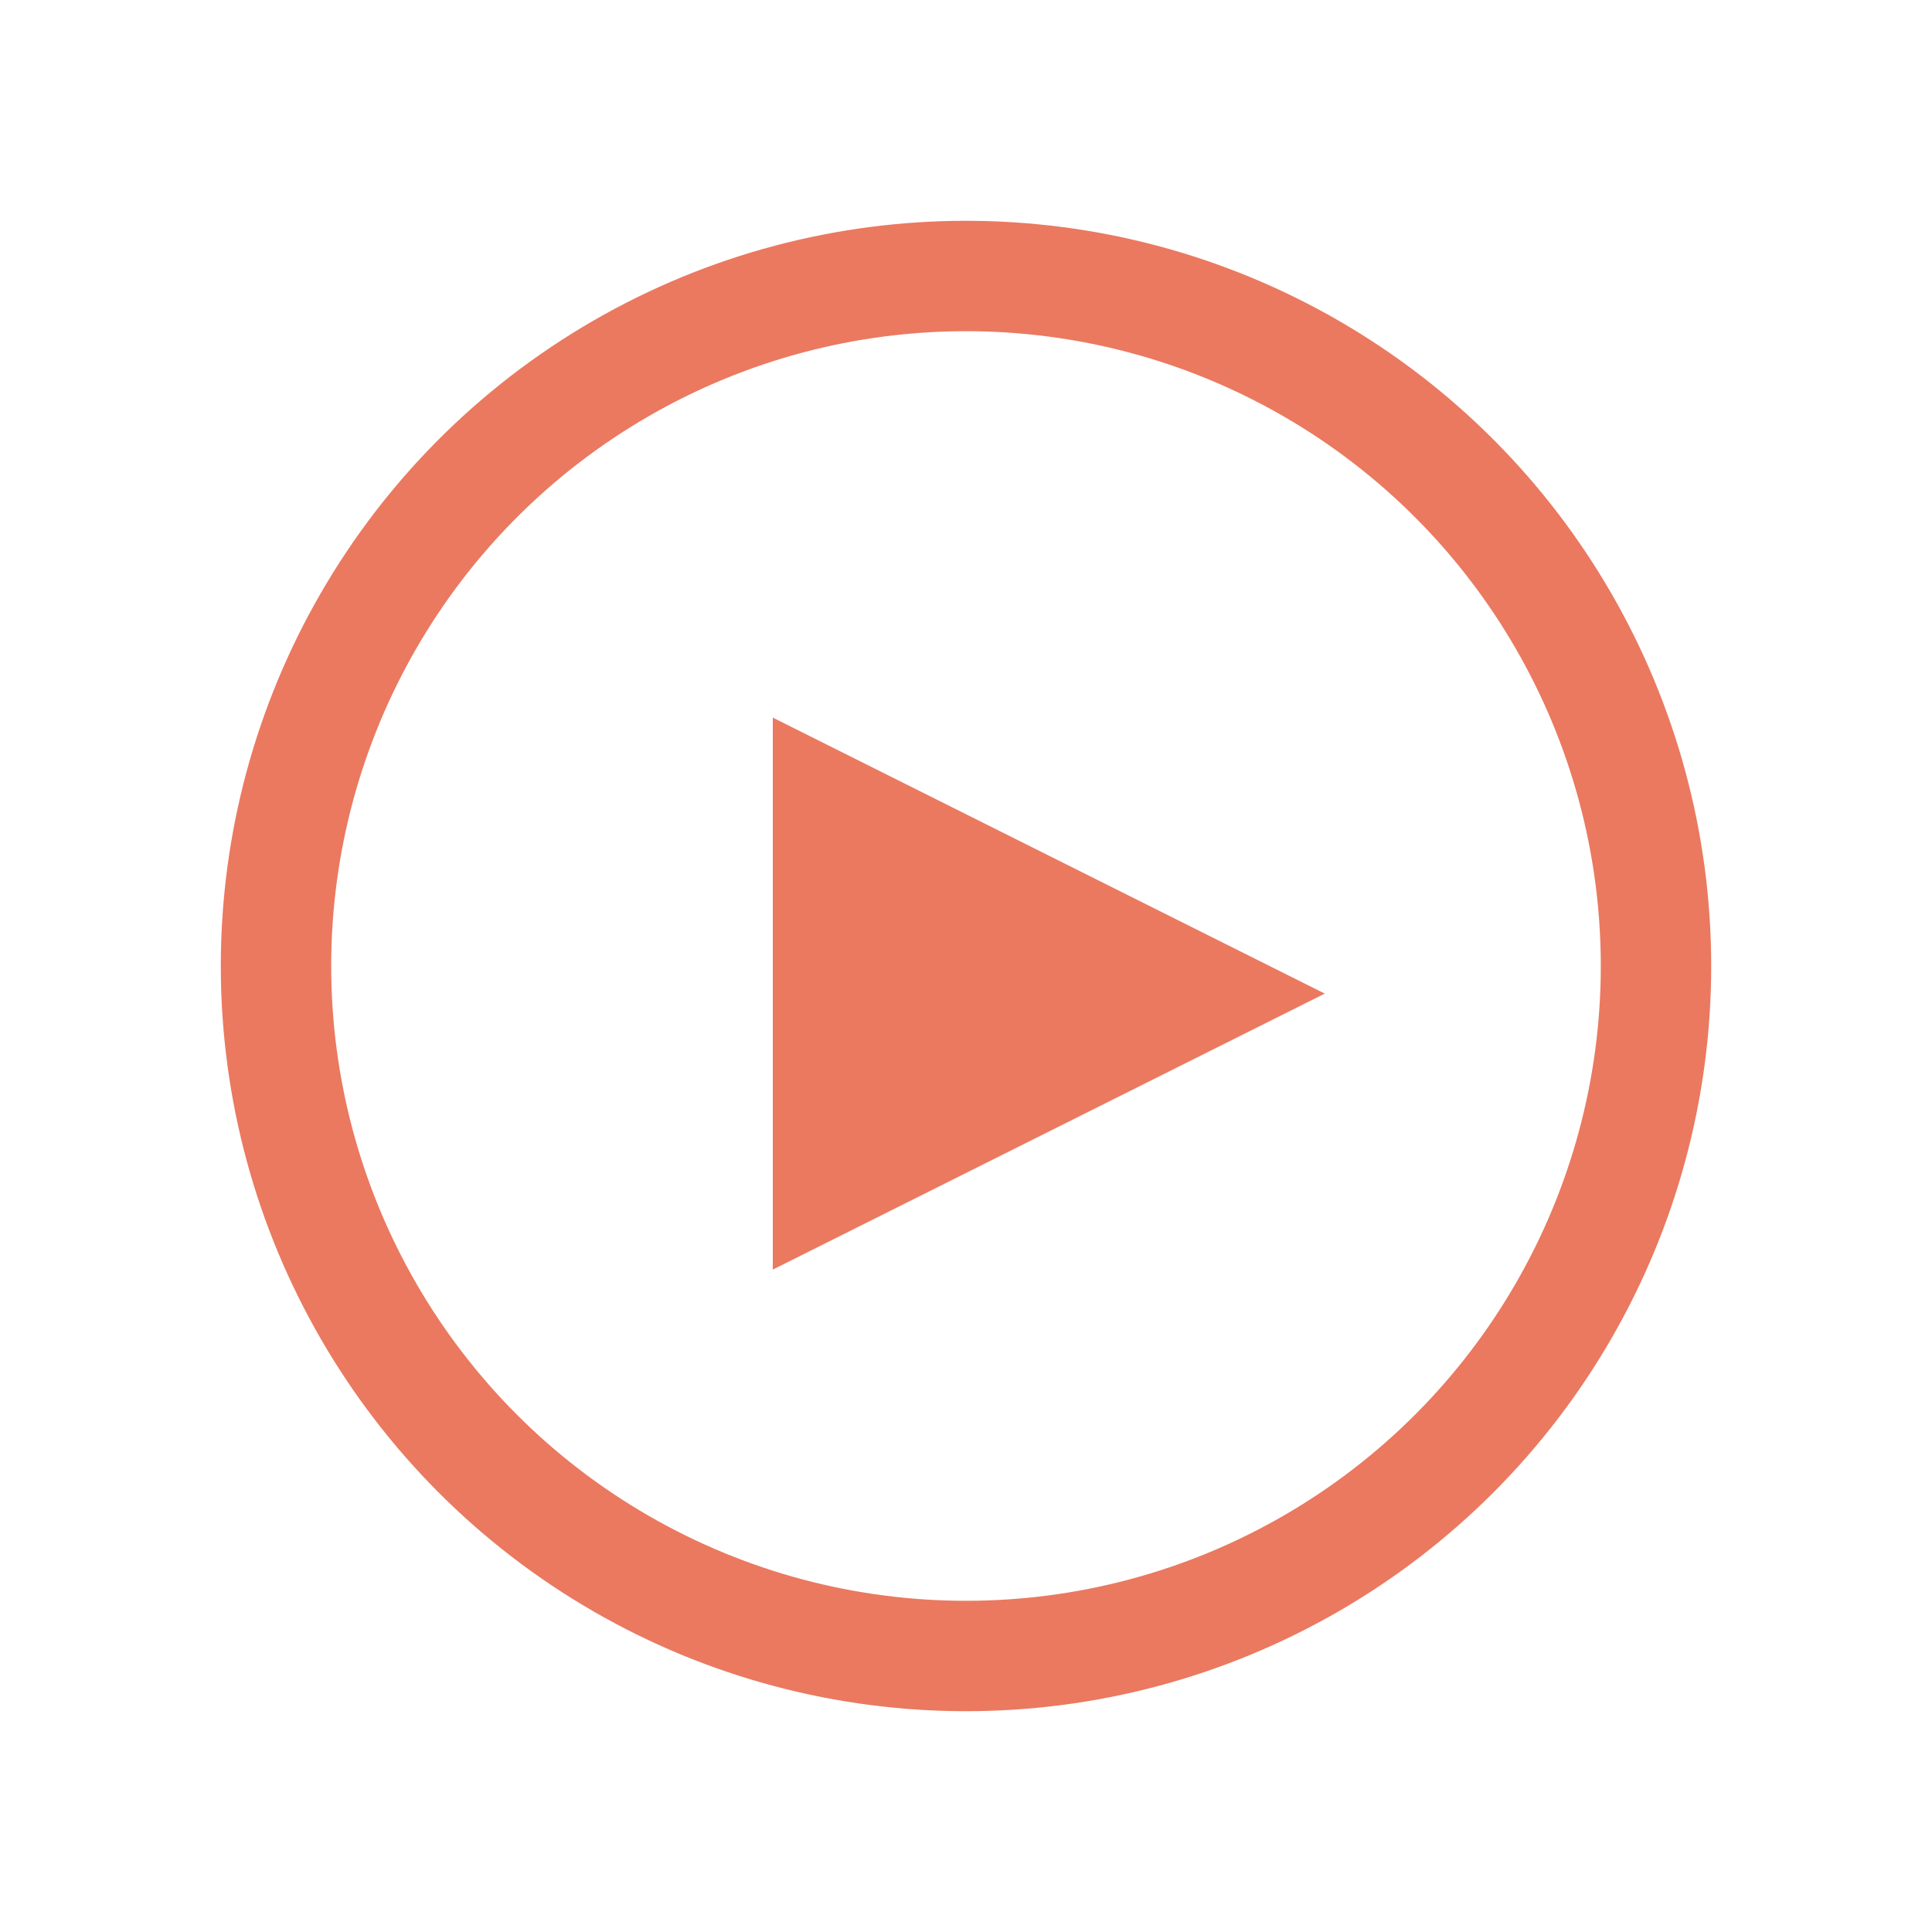 <?xml version="1.0" encoding="utf-8"?>
<!-- Generator: Adobe Illustrator 23.0.2, SVG Export Plug-In . SVG Version: 6.00 Build 0)  -->
<svg version="1.1" id="Layer_1" xmlns="http://www.w3.org/2000/svg" xmlns:xlink="http://www.w3.org/1999/xlink" x="0px" y="0px"
	 viewBox="0 0 35 35" style="enable-background:new 0 0 35 35;" xml:space="preserve">
<style type="text/css">
	.st0{fill:none;stroke:#EA7960;stroke-width:2;}
	.st1{fill:#EA7960;}
</style>
<circle id="Oval" class="st0" cx="17.5" cy="17.5" r="12.5"/>
<polygon id="Triangle" class="st1" points="24,18 14,23 14,13 "/>
</svg>
